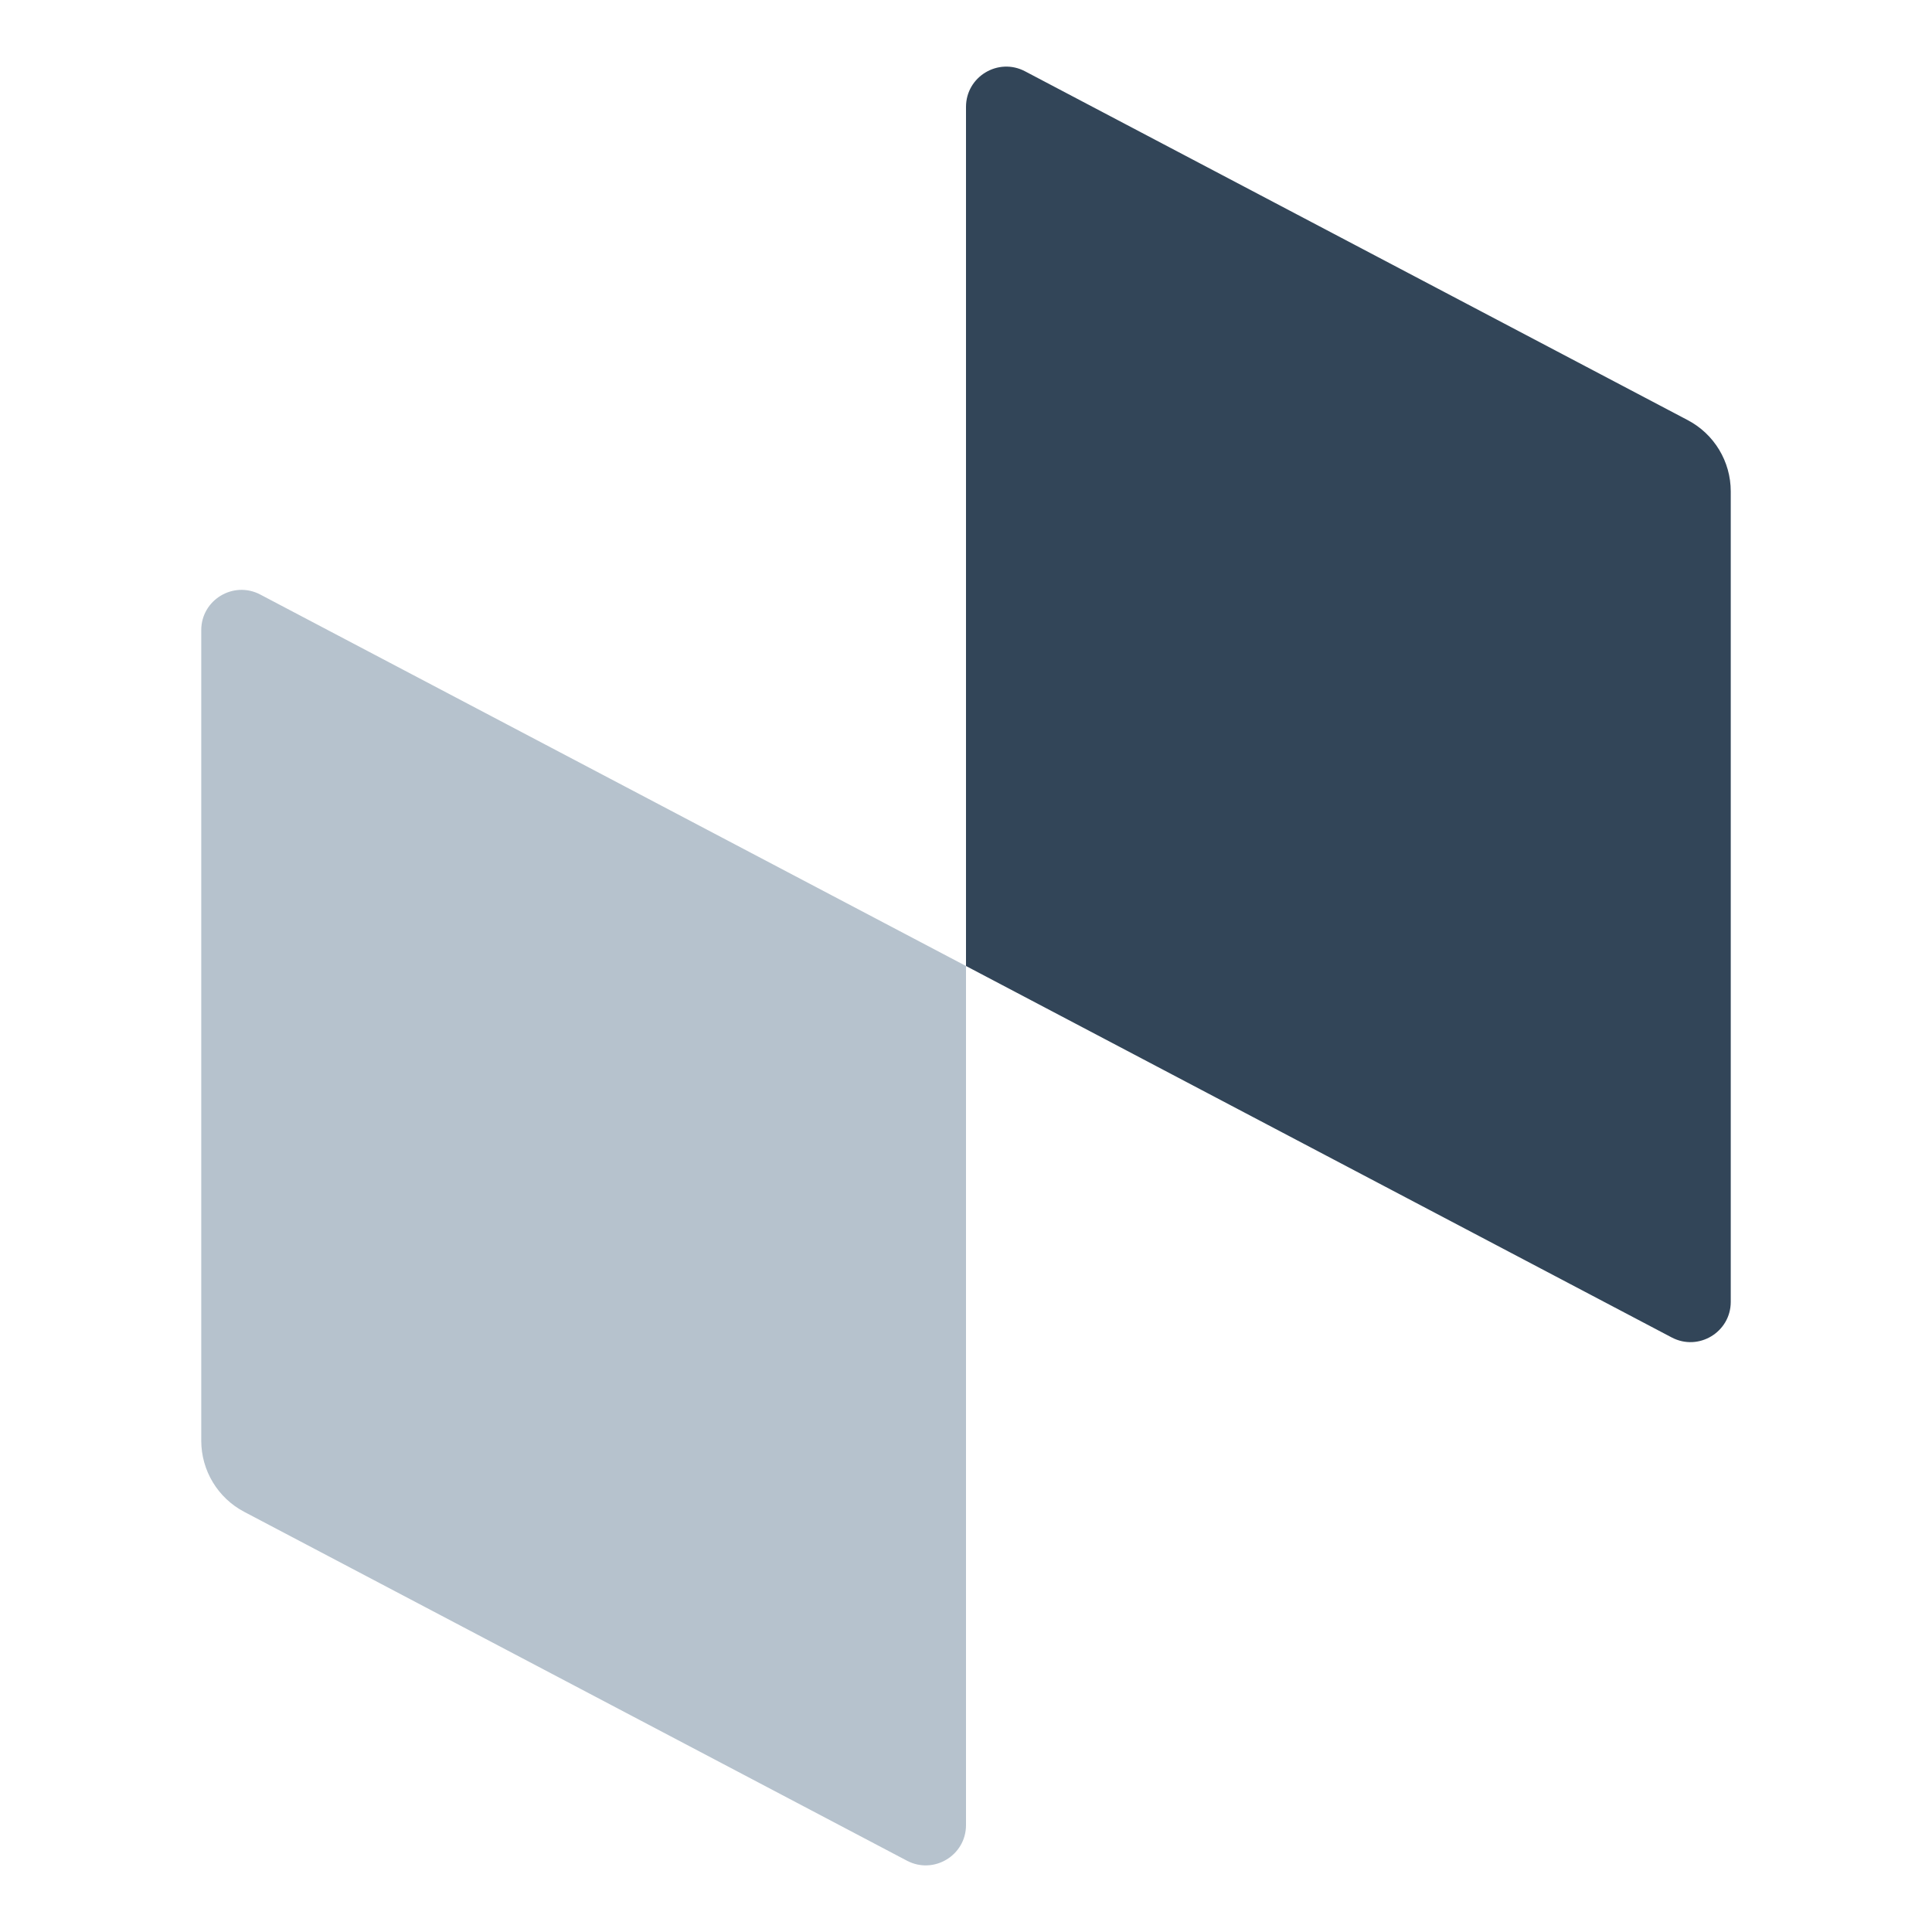 <svg width="48" height="48" viewBox="0 0 48 48" fill="none" xmlns="http://www.w3.org/2000/svg">
<path d="M5 15.656C5 14.904 5.8 14.421 6.466 14.771L24 24V45.344C24 46.096 23.2 46.579 22.534 46.229L6.069 37.562C5.411 37.217 5 36.535 5 35.793V15.656Z" fill="#B6C2CD"/>
<path d="M43 32.344C43 33.096 42.2 33.579 41.534 33.229L24 24V2.656C24 1.904 24.8 1.421 25.466 1.771L41.931 10.438C42.589 10.784 43 11.465 43 12.207V32.344Z" fill="#324558"/>
</svg>
